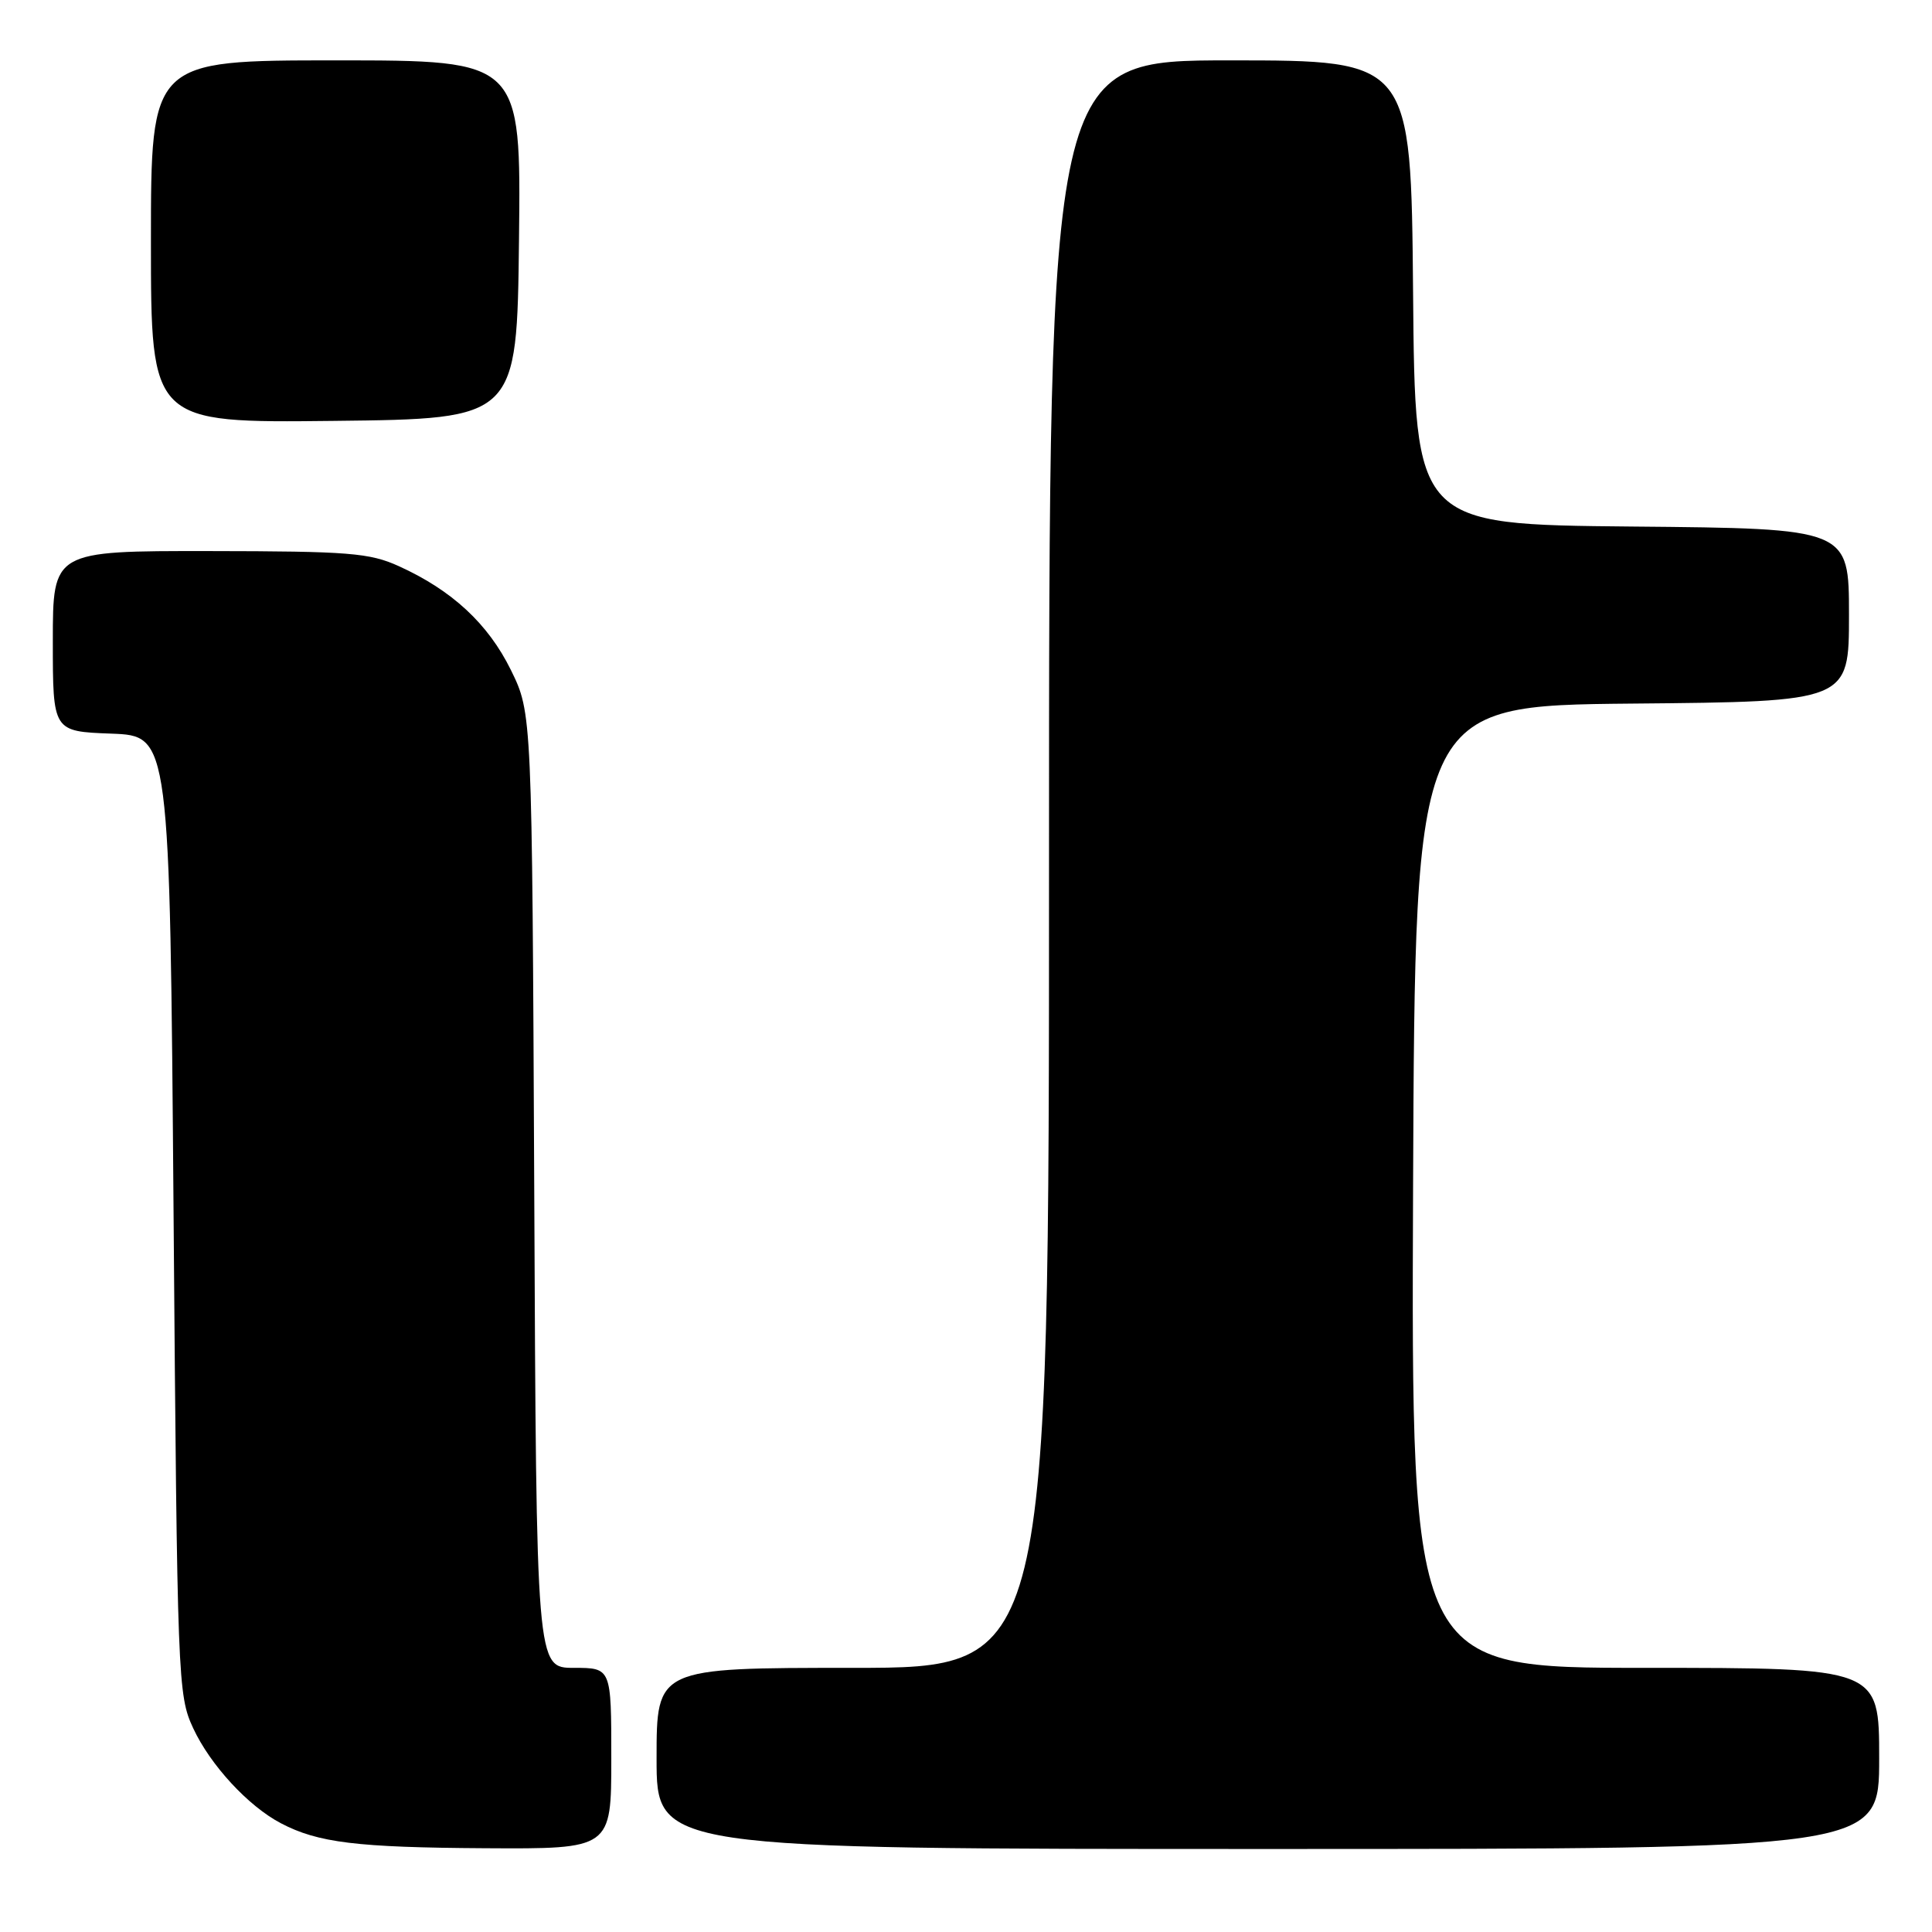 <?xml version="1.0" encoding="UTF-8" standalone="no"?>
<!DOCTYPE svg PUBLIC "-//W3C//DTD SVG 1.1//EN" "http://www.w3.org/Graphics/SVG/1.1/DTD/svg11.dtd" >
<svg xmlns="http://www.w3.org/2000/svg" xmlns:xlink="http://www.w3.org/1999/xlink" version="1.1" viewBox="0 0 256 256">
 <g >
 <path fill="currentColor"
d=" M 81.00 233.00 C 81.00 221.00 81.00 221.00 76.04 221.00 C 71.07 221.00 71.07 221.00 70.79 157.75 C 70.50 94.50 70.50 94.50 67.70 88.79 C 64.68 82.65 59.90 78.22 52.85 75.02 C 48.97 73.26 46.25 73.04 27.75 73.02 C 7.00 73.00 7.00 73.00 7.00 84.96 C 7.00 96.92 7.00 96.92 14.75 97.21 C 22.50 97.50 22.50 97.50 23.00 161.00 C 23.49 222.82 23.56 224.62 25.60 229.00 C 27.87 233.88 32.90 239.33 37.22 241.59 C 42.13 244.17 47.29 244.80 64.25 244.90 C 81.00 245.00 81.00 245.00 81.00 233.00 Z  M 249.00 233.00 C 249.00 221.00 249.00 221.00 217.99 221.00 C 186.99 221.00 186.99 221.00 187.24 157.25 C 187.50 93.50 187.50 93.50 216.25 93.23 C 245.00 92.97 245.00 92.97 245.00 81.50 C 245.00 70.03 245.00 70.03 216.25 69.77 C 187.50 69.50 187.50 69.50 187.24 38.75 C 186.97 8.00 186.97 8.00 162.99 8.00 C 139.00 8.00 139.00 8.00 139.00 114.50 C 139.00 221.00 139.00 221.00 113.00 221.00 C 87.00 221.00 87.00 221.00 87.00 233.00 C 87.00 245.00 87.00 245.00 168.00 245.00 C 249.00 245.00 249.00 245.00 249.00 233.00 Z  M 68.77 31.75 C 69.04 8.00 69.04 8.00 44.52 8.00 C 20.00 8.00 20.00 8.00 20.00 32.02 C 20.00 56.04 20.00 56.04 44.25 55.77 C 68.50 55.50 68.50 55.50 68.77 31.75 Z "/>
</g>
</svg>